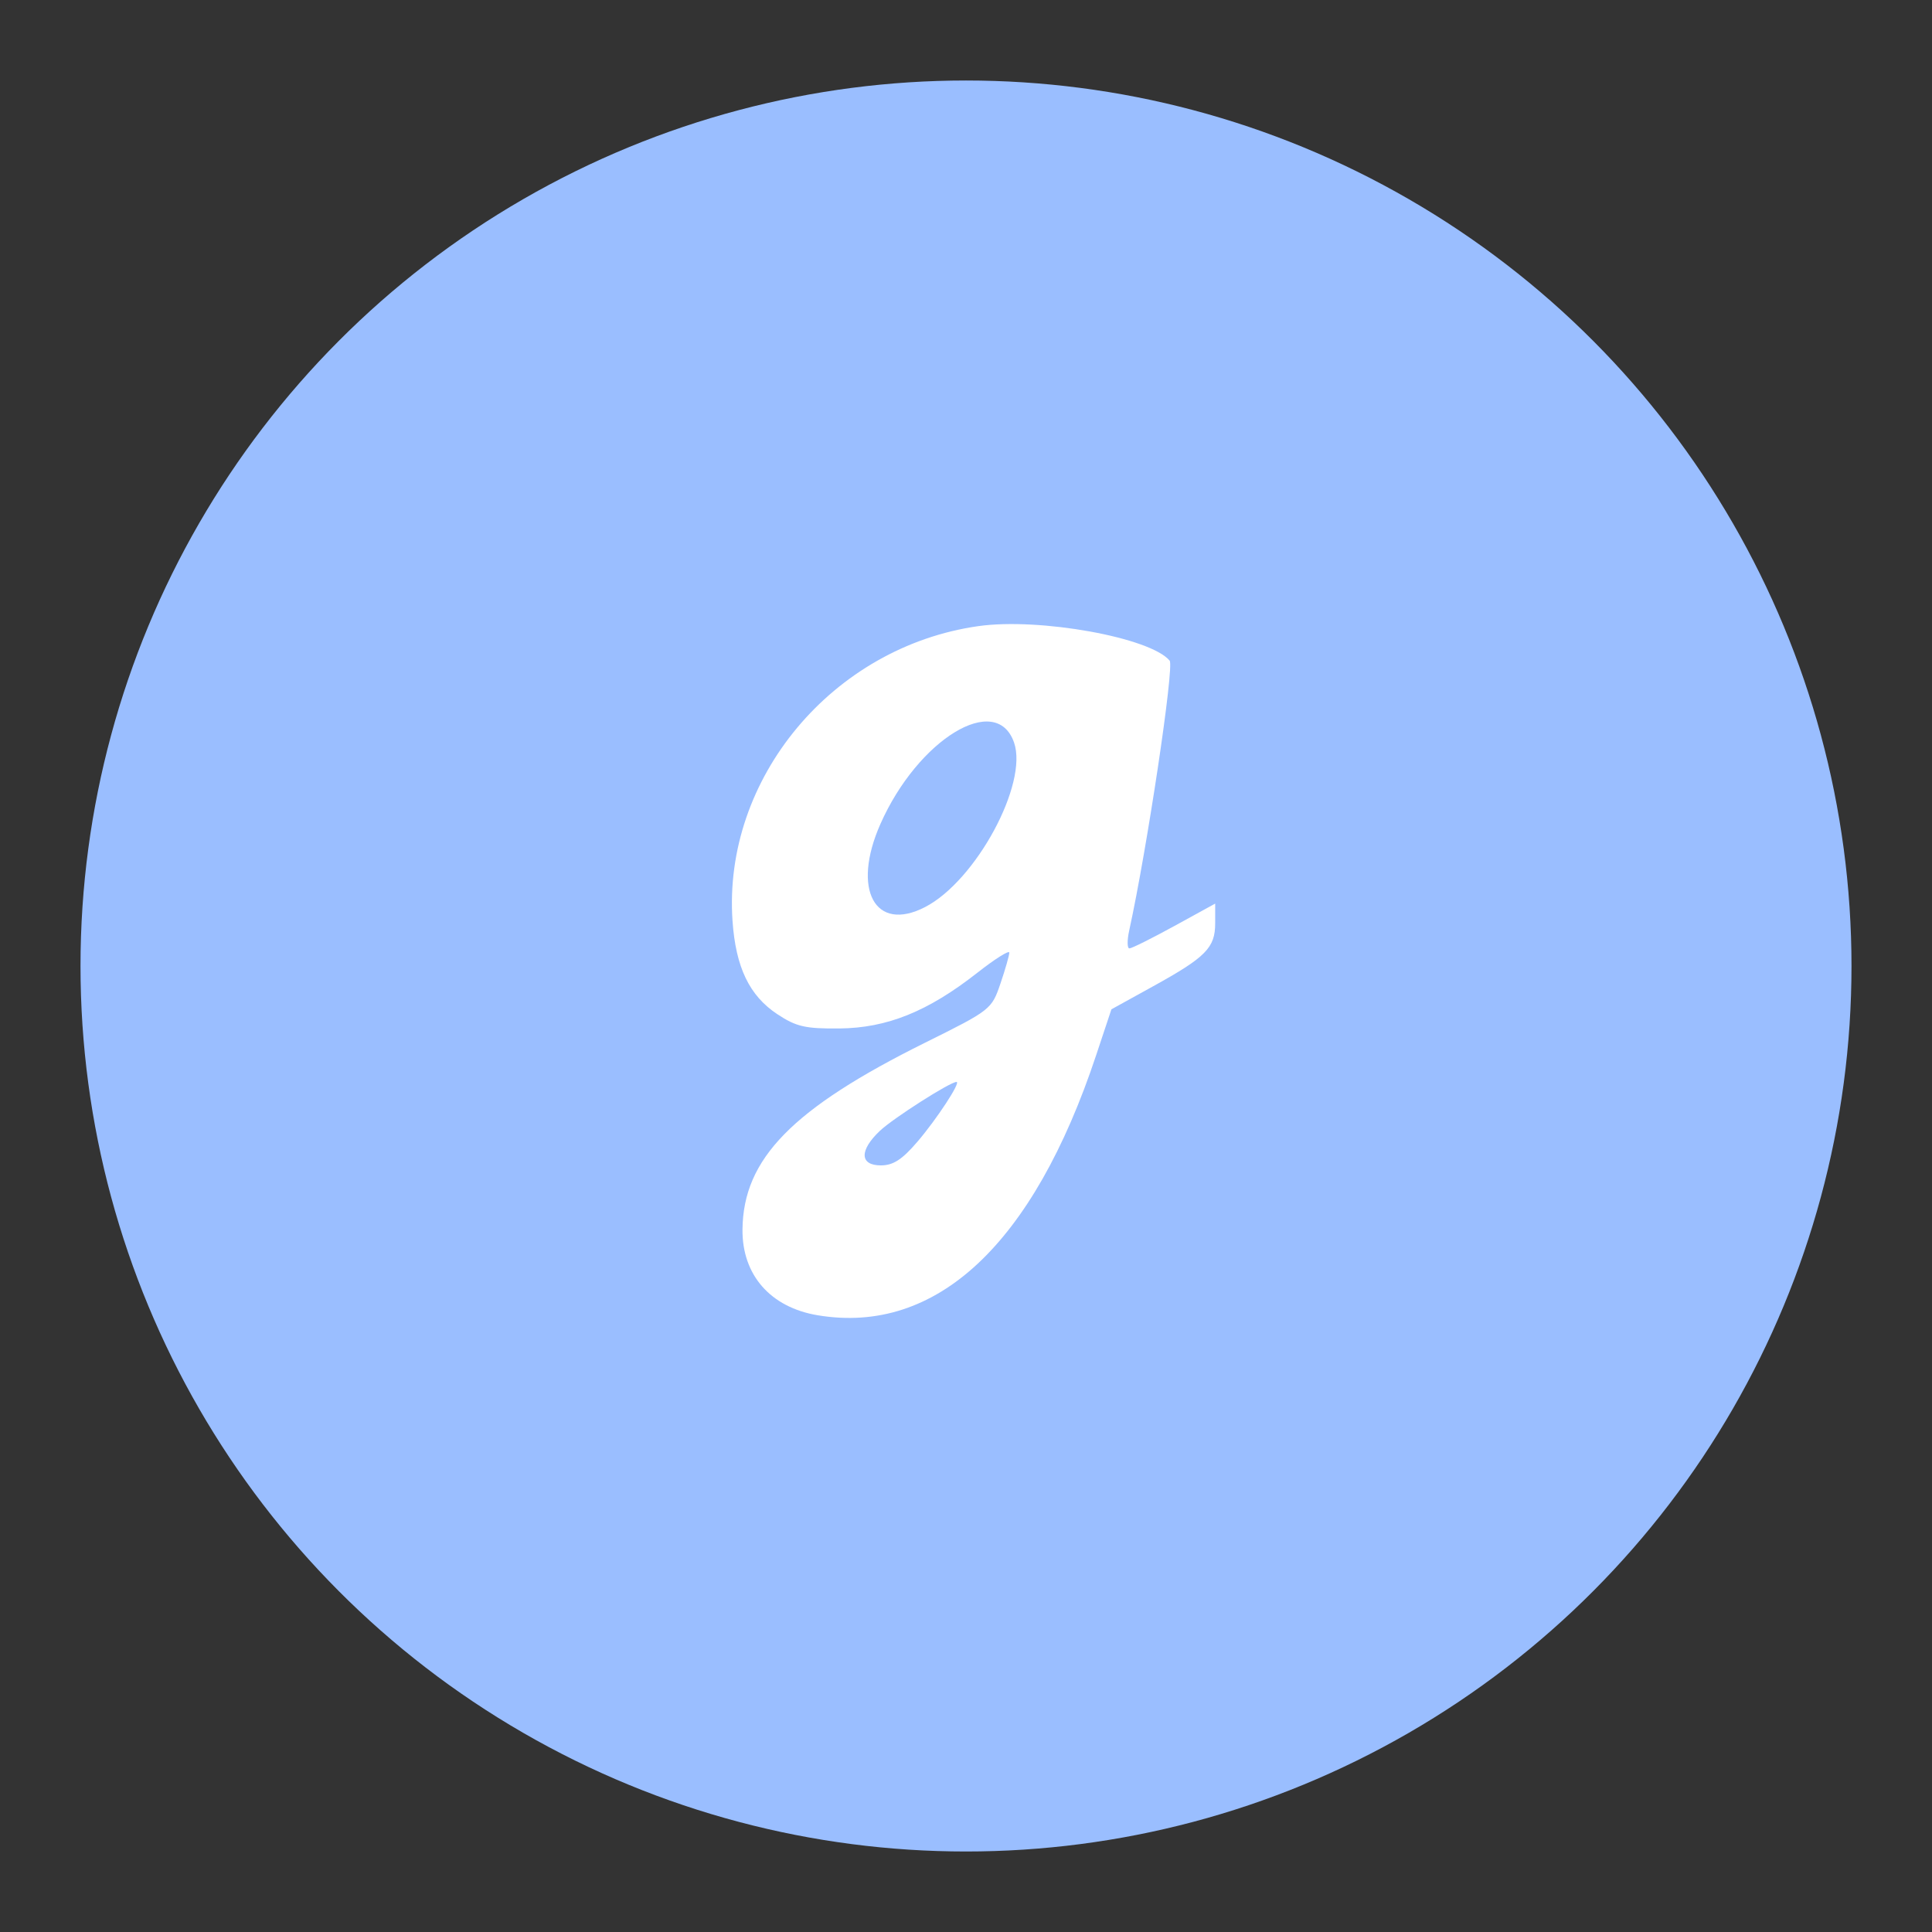 <?xml version="1.0" encoding="UTF-8"?>
<svg version="1.1" viewBox="0 0 192 192" xmlns="http://www.w3.org/2000/svg">
 <rect x="0" y="0" width="192" height="192" fill="#333333" stroke="none"/>
 <circle class="a" cx="96" cy="96" r="88" style="fill:#9abeff"/>
 <path d="m81.263 130.71c-4.699-0.784-7.523-4.008-7.475-8.535 0.074-7.019 4.954-12.007 18.157-18.558 6.508-3.229 6.604-3.305 7.476-5.864 0.486-1.426 0.883-2.813 0.883-3.084 0-0.27-1.431 0.631-3.179 2.004-4.909 3.852-8.977 5.493-13.716 5.535-3.388 0.03-4.28-0.176-6.164-1.423-2.775-1.836-4.131-4.665-4.448-9.279-0.973-14.144 9.946-27.23 24.432-29.282 6.076-0.861 17.11 1.131 19.012 3.433 0.474 0.573-2.256 18.778-4.021 26.814-0.215 0.979-0.206 1.78 0.02 1.78 0.226 0 2.237-1.002 4.468-2.226l4.056-2.226v1.95c0 2.438-0.916 3.369-6.176 6.272l-4.137 2.284-1.522 4.576c-6.251 18.797-15.887 27.794-27.665 25.829zm9.888-17.221c1.955-2.284 4.366-5.968 3.906-5.968-0.637 0-6.278 3.599-7.609 4.855-2.062 1.945-2.021 3.439 0.095 3.439 1.214 0 2.111-0.578 3.607-2.327zm0.79-23.35c5.05-2.611 10.26-12.255 8.833-16.349-1.769-5.074-9.551-0.327-13.282 8.103-2.876 6.498-0.541 10.827 4.449 8.247z" style="fill:#fff;stroke-width:.553"/>
</svg>
